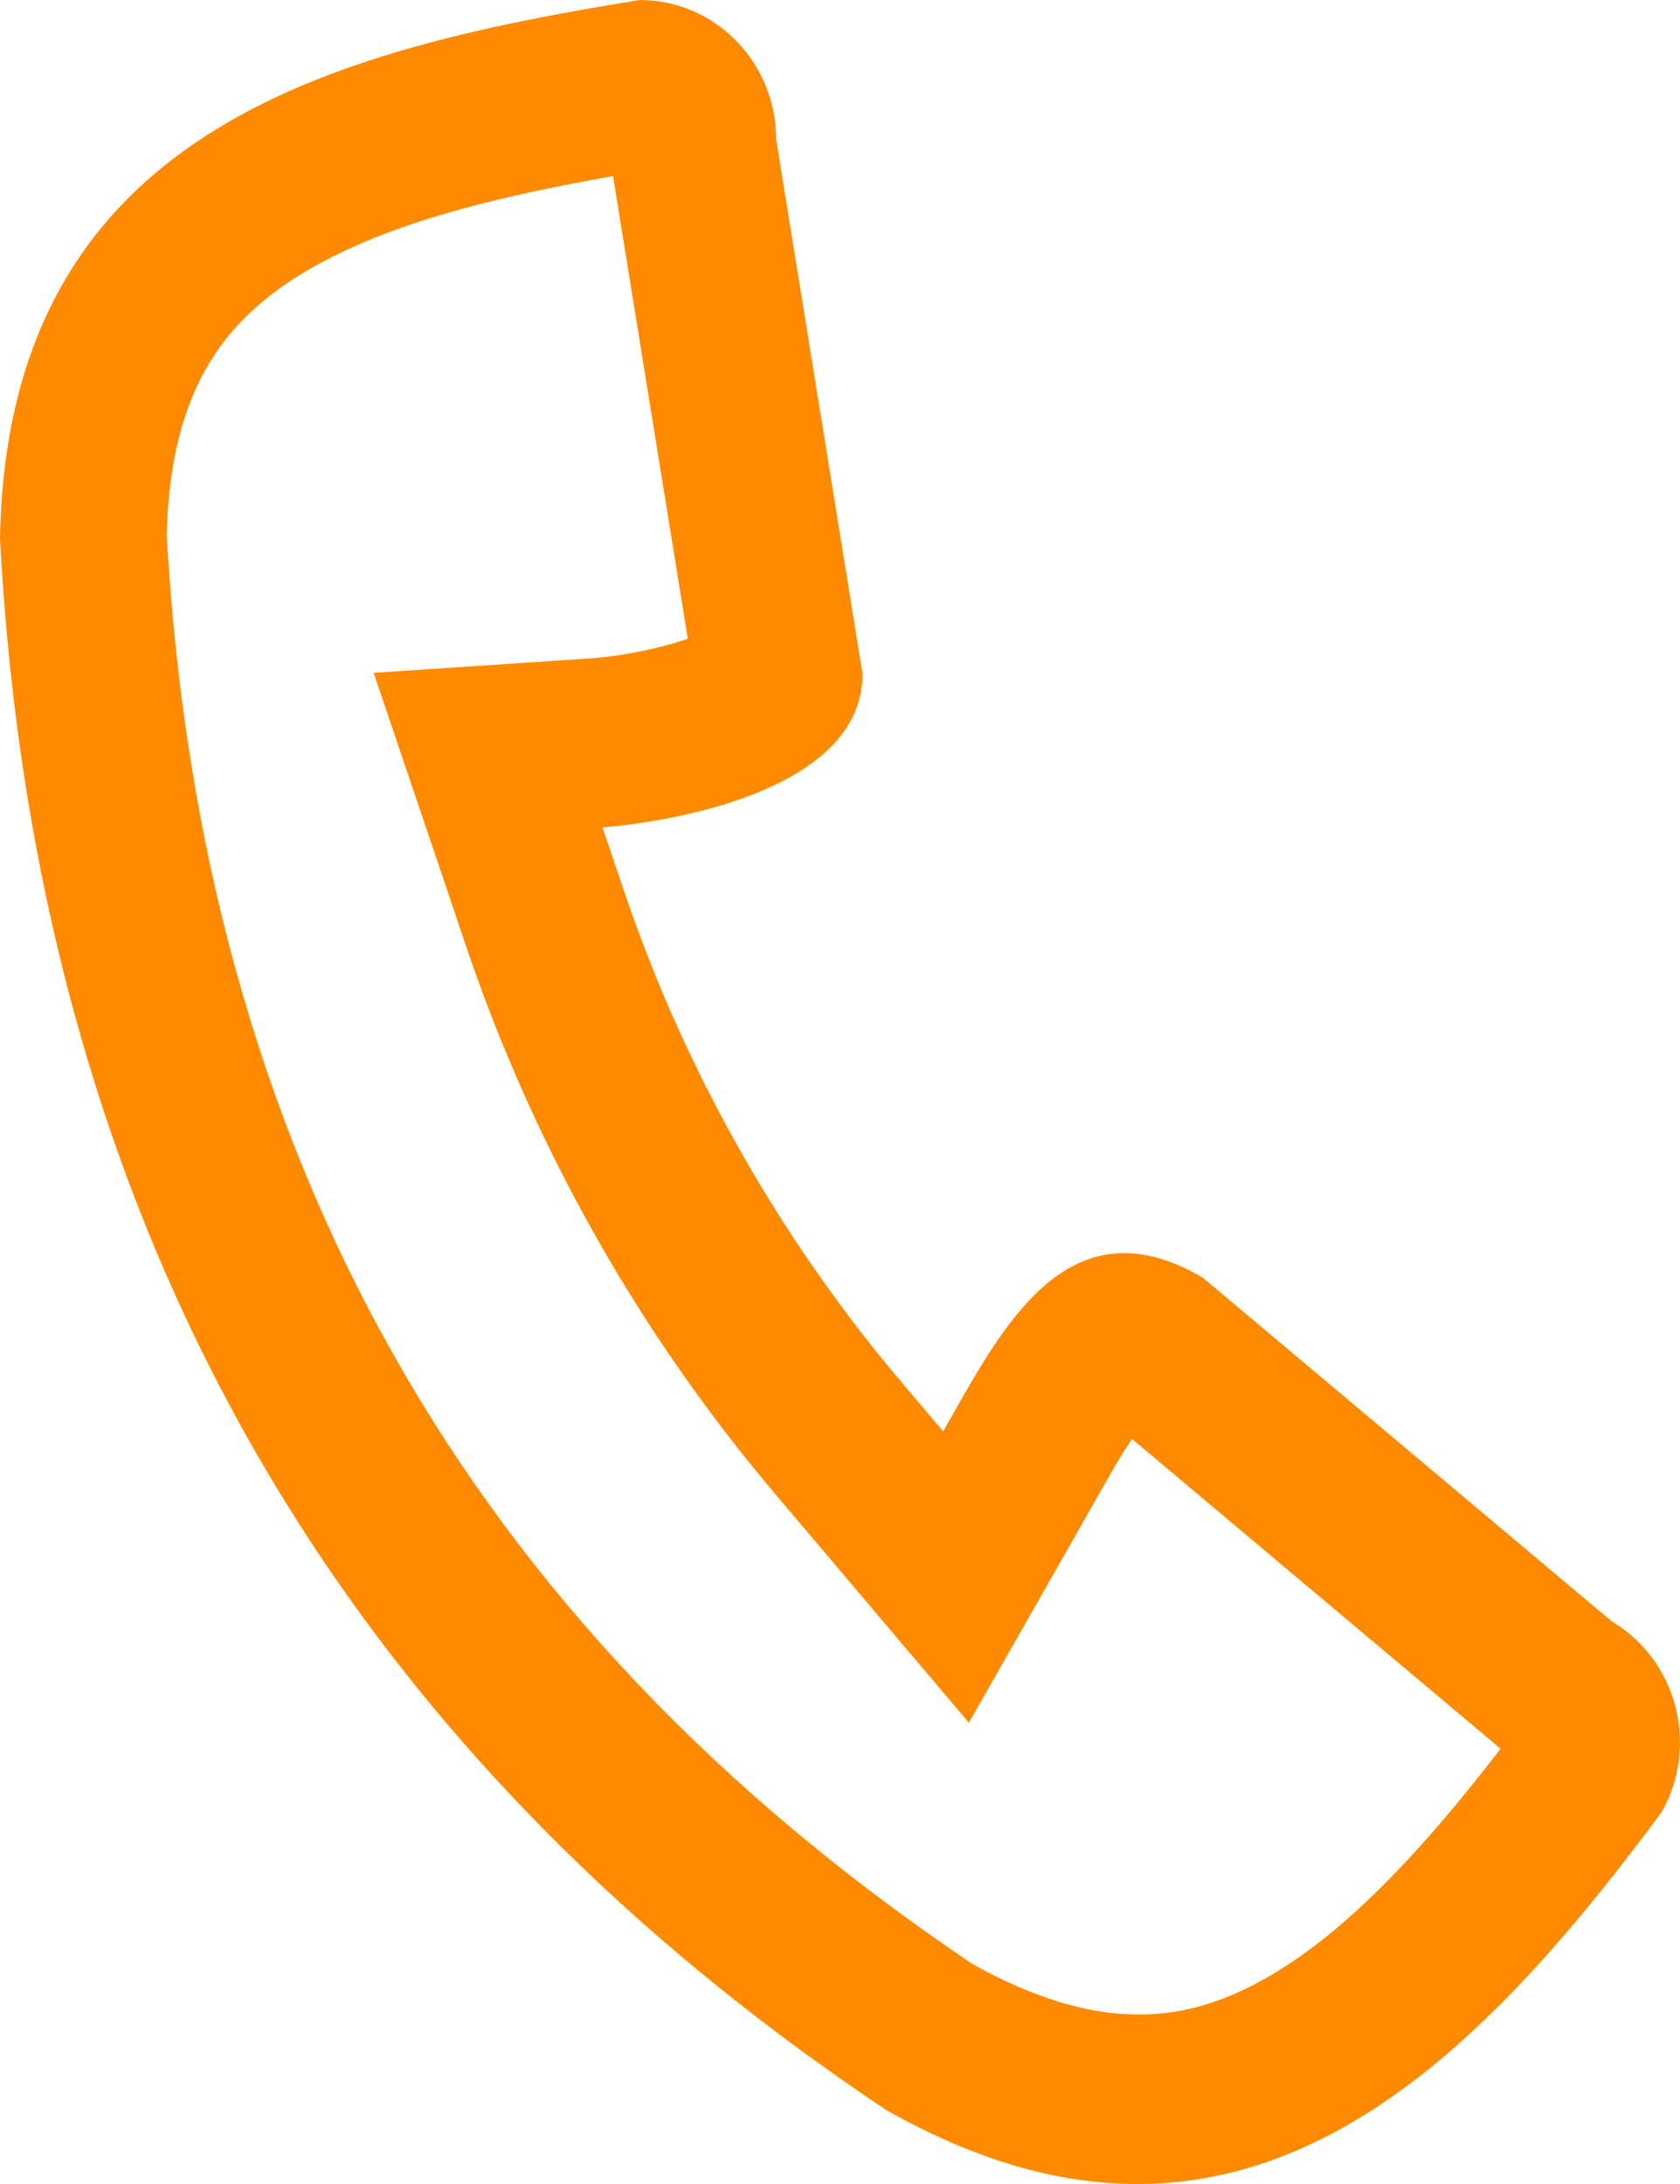 <svg width="10" height="13" viewBox="0 0 10 13" fill="none" xmlns="http://www.w3.org/2000/svg">
<path fill-rule="evenodd" clip-rule="evenodd" d="M4.62 0.83C4.62 0.372 4.257 -0 3.809 2.28319e-08C1.954 0.299 0.04 0.789 0 3.21C0.216 7.241 1.969 10.35 5.271 12.557C7.339 13.732 8.716 12.371 9.891 10.786C10.115 10.388 9.982 9.881 9.594 9.651L7.161 7.606C6.752 7.364 6.448 7.447 6.204 7.664C5.988 7.858 5.819 8.157 5.666 8.429C5.648 8.459 5.631 8.49 5.614 8.52L5.367 8.228C5.219 8.054 5.079 7.875 4.946 7.69C4.544 7.135 4.206 6.533 3.939 5.898C3.856 5.698 3.779 5.496 3.71 5.29L3.586 4.925C3.586 4.925 4.12 4.89 4.56 4.696C4.87 4.56 5.134 4.345 5.134 4.01L4.62 0.83ZM4.094 3.802L3.649 1.048C2.854 1.188 2.211 1.361 1.749 1.659C1.329 1.931 1.014 2.331 0.992 3.182C1.199 6.865 2.778 9.666 5.791 11.692C6.538 12.107 7.04 12.035 7.47 11.81C7.948 11.561 8.419 11.076 8.932 10.409L6.738 8.565C6.729 8.578 6.72 8.592 6.71 8.607C6.65 8.7 6.598 8.794 6.532 8.91C6.513 8.944 6.492 8.98 6.47 9.019L5.767 10.254L4.86 9.183L4.613 8.891C3.802 7.933 3.177 6.825 2.772 5.626L2.649 5.261L2.224 4.005L3.529 3.918L3.529 3.918L3.532 3.918C3.538 3.918 3.548 3.917 3.562 3.915C3.591 3.912 3.635 3.907 3.69 3.899C3.803 3.881 3.939 3.853 4.064 3.812C4.074 3.809 4.084 3.806 4.094 3.802Z" fill="#ff8a00"/>
</svg>
